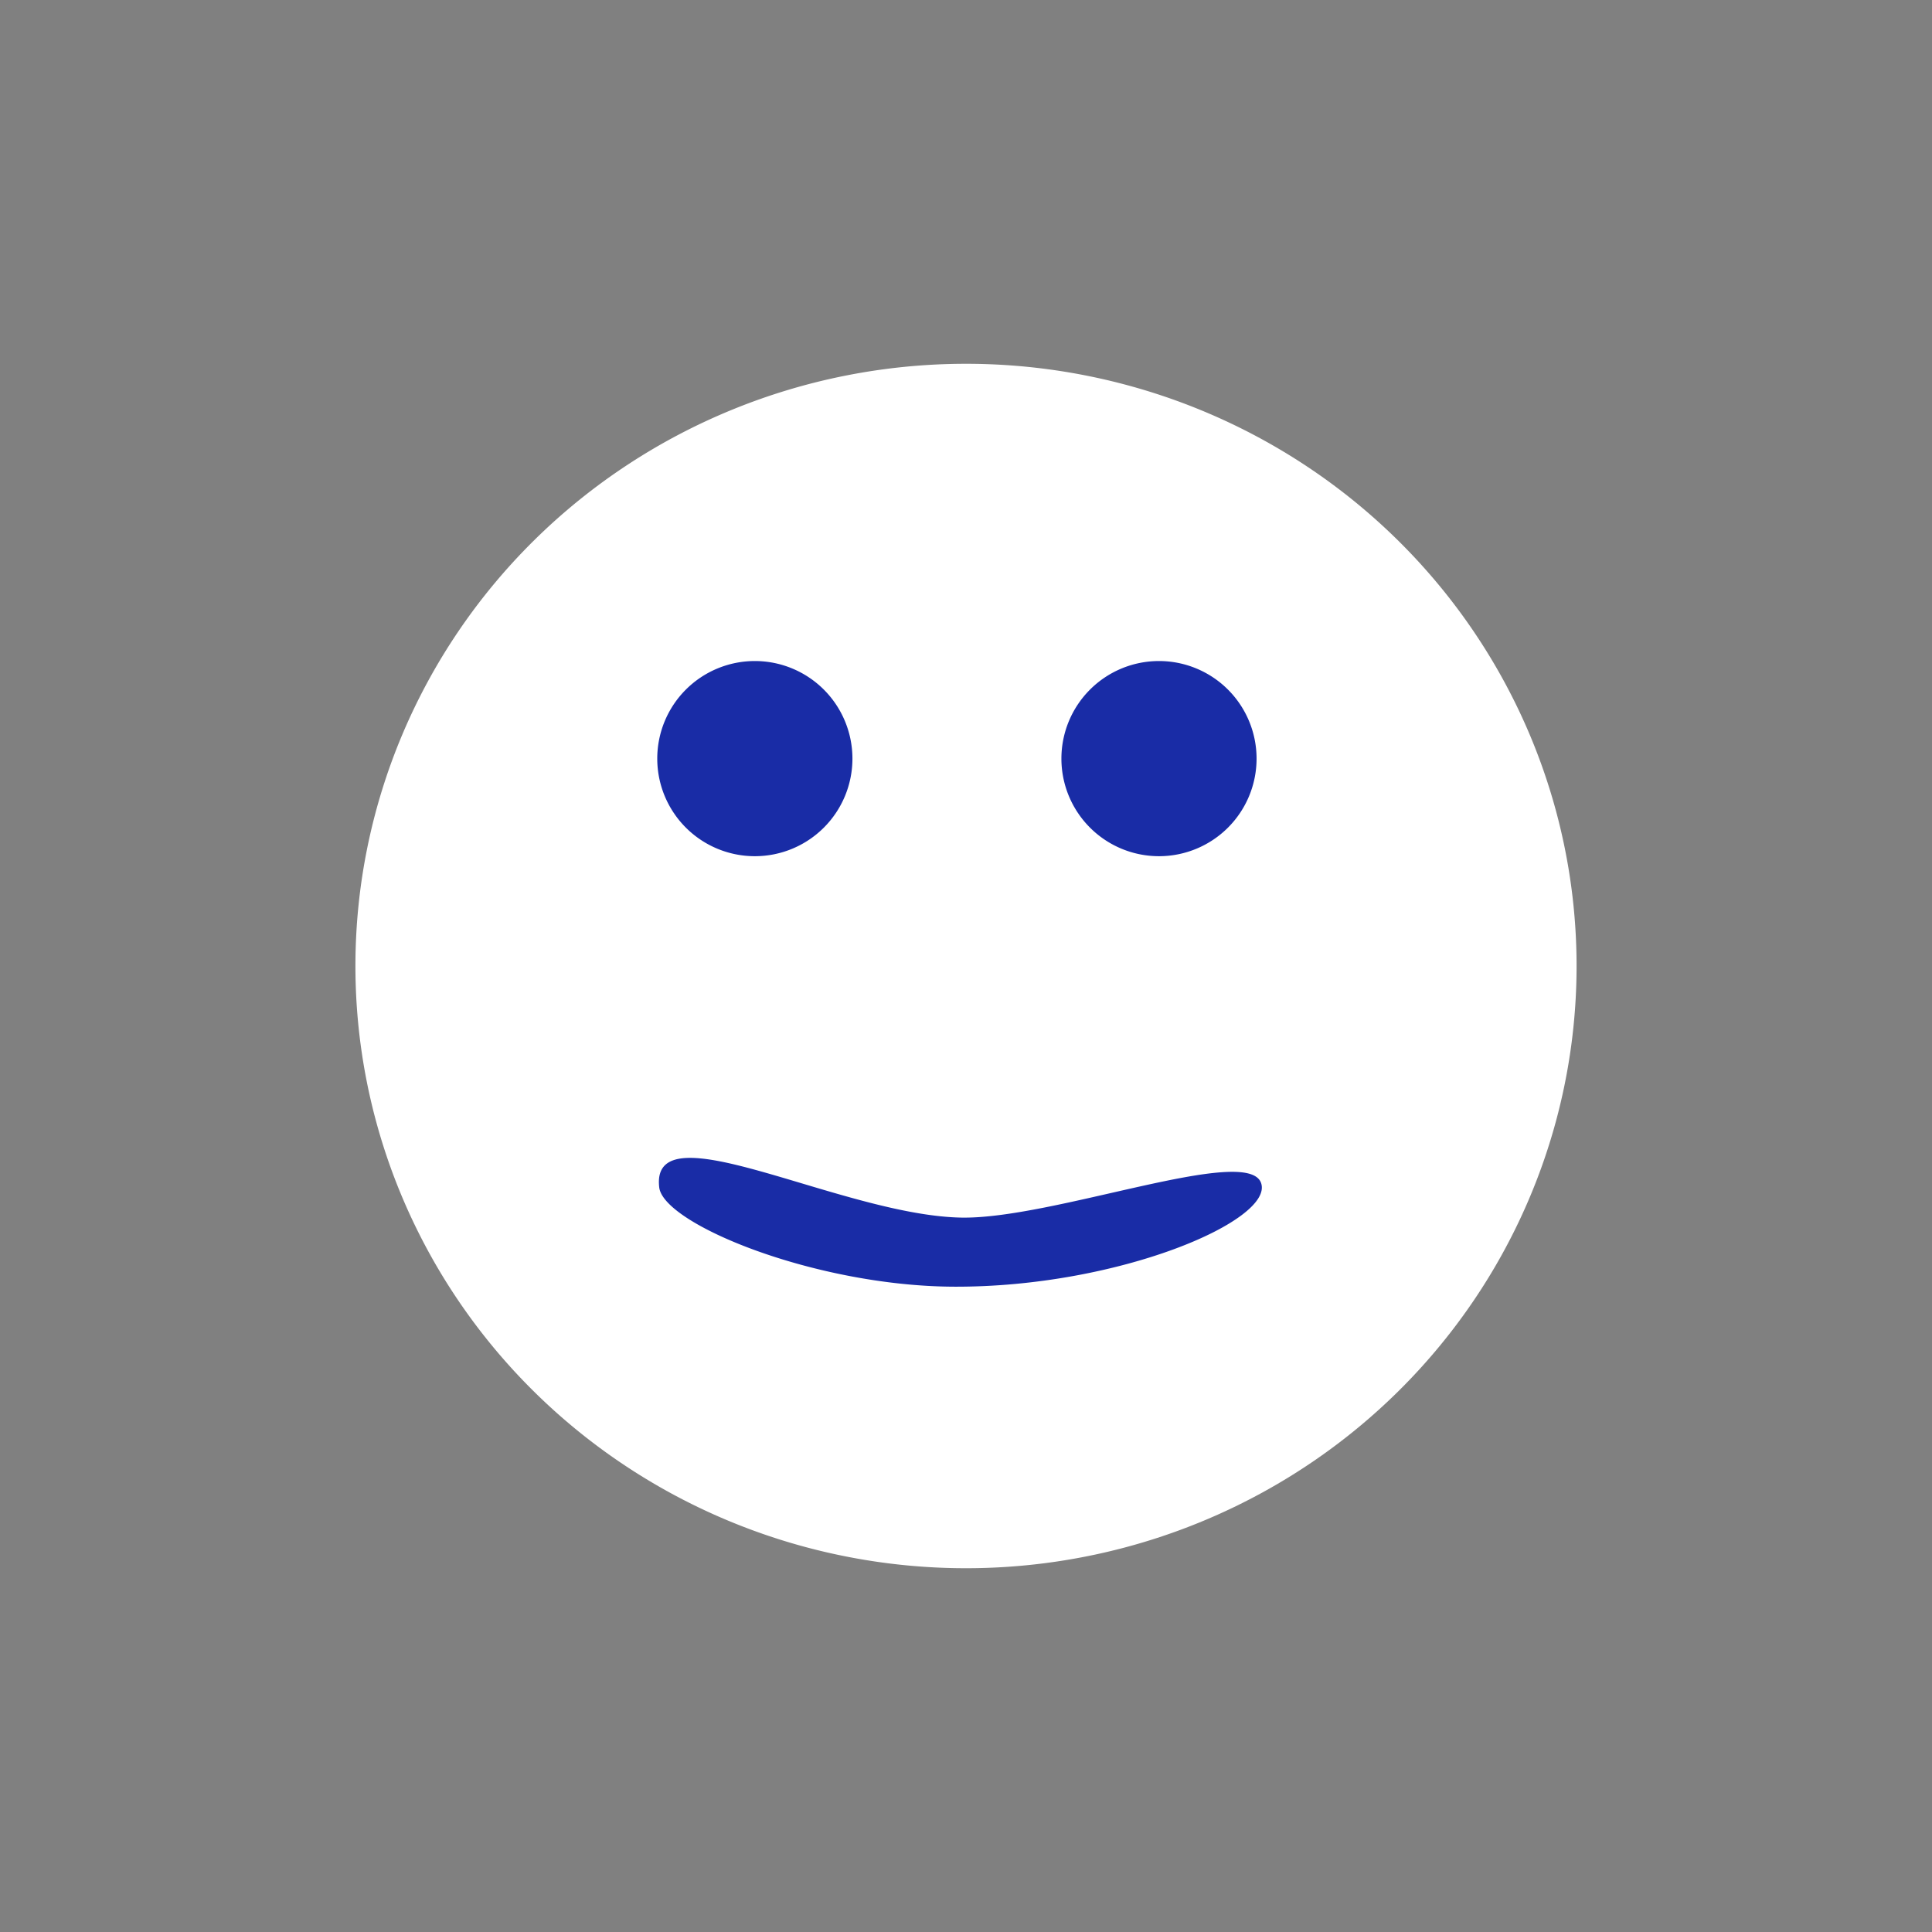 <?xml version="1.0" encoding="UTF-8" standalone="no"?>
<!-- Created with Inkscape (http://www.inkscape.org/) -->

<svg
   xmlns:dc="http://purl.org/dc/elements/1.1/"
   xmlns:cc="http://creativecommons.org/ns#"
   xmlns:rdf="http://www.w3.org/1999/02/22-rdf-syntax-ns#"
   xmlns:svg="http://www.w3.org/2000/svg"
   xmlns="http://www.w3.org/2000/svg"
   xmlns:sodipodi="http://sodipodi.sourceforge.net/DTD/sodipodi-0.dtd"
   xmlns:inkscape="http://www.inkscape.org/namespaces/inkscape"
   width="700"
   height="700"
   viewBox="0 0 185.208 185.208"
   version="1.1"
   id="svg5257"
   inkscape:version="0.92.1 r15371"
   sodipodi:docname="playerBall.svg"
   inkscape:export-filename="D:\Documentos Luis\Documentos\GameDev\BrackeysGameJam\Assets\Sprites\playerBall.png"
   inkscape:export-xdpi="17.549999"
   inkscape:export-ydpi="17.549999">
  <rect x="0" y="0" width="185.208" height="185.208" fill="#808080" stroke="none"/>
  <defs
     id="defs5251" />
  <sodipodi:namedview
     id="base"
     pagecolor="#ffffff"
     bordercolor="#666666"
     borderopacity="1.0"
     inkscape:pageopacity="0.0"
     inkscape:pageshadow="2"
     inkscape:zoom="0.98994949"
     inkscape:cx="229.14677"
     inkscape:cy="361.44922"
     inkscape:document-units="mm"
     inkscape:current-layer="layer1"
     showgrid="false"
     inkscape:pagecheckerboard="true"
     fit-margin-top="35"
     fit-margin-left="35"
     fit-margin-right="35"
     fit-margin-bottom="35"
     units="px"
     inkscape:window-width="1920"
     inkscape:window-height="1017"
     inkscape:window-x="1912"
     inkscape:window-y="-8"
     inkscape:window-maximized="1" />
  <g
     inkscape:label="Layer 1"
     inkscape:groupmode="layer"
     id="layer1"
     transform="translate(14.42,34.417)">
    <circle
       style="opacity:1;fill:#192ca6;fill-opacity:1;stroke:none;stroke-width:2.646;stroke-linecap:square;stroke-linejoin:round;stroke-miterlimit:1.5;stroke-dasharray:none;stroke-dashoffset:12;stroke-opacity:1;paint-order:stroke fill markers"
       id="path4483"
       cx="78.589"
       cy="58.316"
       r="52.919" />
    <path
       style="opacity:1;fill:#ffffff;fill-opacity:1;stroke:none;stroke-width:2.646;stroke-linecap:butt;stroke-linejoin:round;stroke-miterlimit:1.5;stroke-dasharray:none;stroke-dashoffset:12;stroke-opacity:1;paint-order:stroke fill markers"
       d="M 78.184,0.457 A 58.532,57.73 0 0 0 19.652,58.187 58.532,57.73 0 0 0 78.184,115.918 58.532,57.73 0 0 0 136.716,58.187 58.532,57.73 0 0 0 78.184,0.457 Z M 57.942,28.952 a 9.355,9.355 0 0 1 9.355,9.354 9.355,9.355 0 0 1 -9.355,9.355 9.355,9.355 0 0 1 -9.355,-9.355 9.355,9.355 0 0 1 9.355,-9.354 z m 38.742,0 a 9.355,9.355 0 0 1 9.355,9.354 9.355,9.355 0 0 1 -9.355,9.355 9.355,9.355 0 0 1 -9.354,-9.355 9.355,9.355 0 0 1 9.354,-9.354 z M 51.644,76.581 c 5.495,-0.062 17.629,5.569 26.089,5.725 8.794,0.162 27.474,-7.058 28.743,-3.303 1.212,3.584 -13.698,10.005 -29.496,9.926 -13.3,-0.067 -27.795,-6.005 -28.204,-9.517 -0.238,-2.041 0.881,-2.808 2.868,-2.831 z"
       id="path5802"
       inkscape:connector-curvature="0" />
  </g>
</svg>
